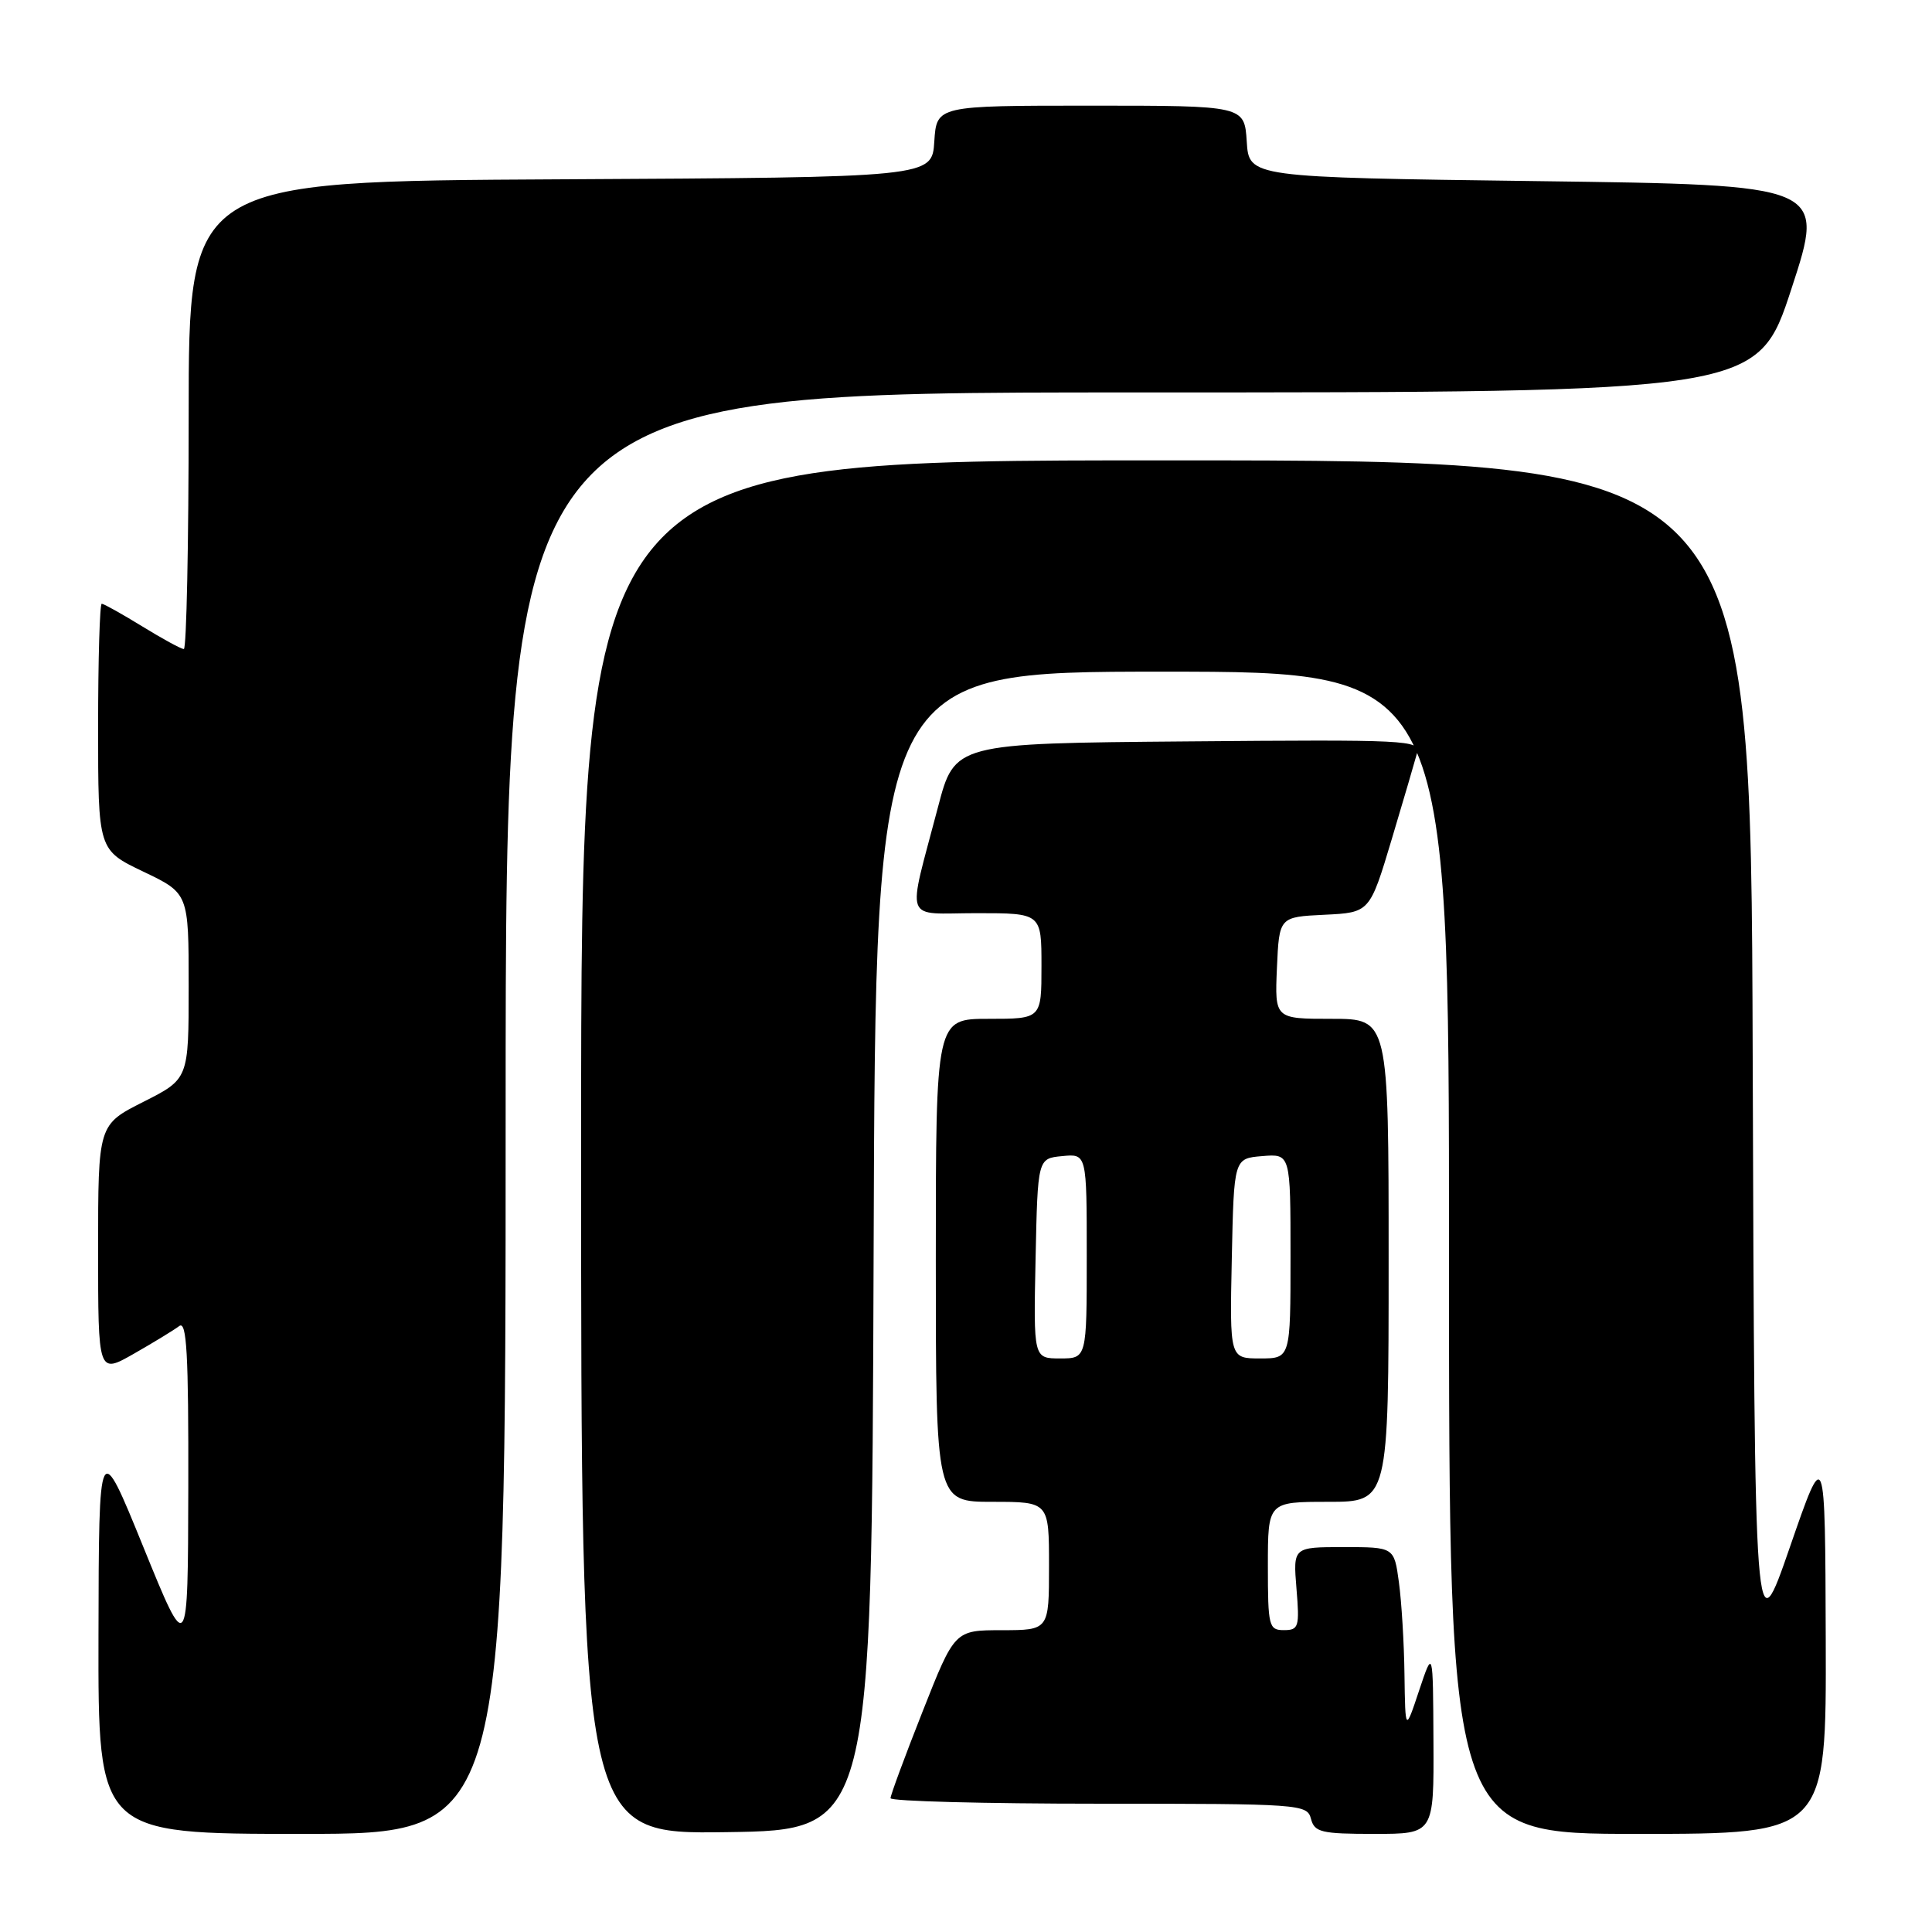<?xml version="1.0" encoding="UTF-8" standalone="no"?>
<!DOCTYPE svg PUBLIC "-//W3C//DTD SVG 1.1//EN" "http://www.w3.org/Graphics/SVG/1.1/DTD/svg11.dtd" >
<svg xmlns="http://www.w3.org/2000/svg" xmlns:xlink="http://www.w3.org/1999/xlink" version="1.1" viewBox="0 0 256 256">
 <g >
 <path fill="currentColor"
d=" M 67.00 147.50 C 67.00 52.00 67.00 52.00 149.94 52.00 C 232.89 52.00 232.89 52.00 237.38 38.25 C 241.88 24.50 241.88 24.50 203.69 24.00 C 165.50 23.50 165.50 23.50 165.20 18.75 C 164.89 14.00 164.89 14.00 144.50 14.00 C 124.11 14.00 124.11 14.00 123.80 18.75 C 123.50 23.50 123.50 23.50 74.25 23.76 C 25.00 24.02 25.00 24.02 25.00 55.01 C 25.00 72.05 24.71 86.00 24.36 86.00 C 24.01 86.00 21.53 84.65 18.85 83.00 C 16.16 81.35 13.75 80.00 13.48 80.00 C 13.22 80.00 13.00 87.34 13.00 96.32 C 13.00 112.63 13.00 112.63 19.00 115.50 C 25.00 118.37 25.00 118.37 25.00 130.67 C 25.00 142.97 25.00 142.97 19.00 146.00 C 13.00 149.03 13.00 149.03 13.00 165.56 C 13.00 182.08 13.00 182.08 17.75 179.37 C 20.36 177.88 23.06 176.23 23.75 175.71 C 24.74 174.95 24.99 179.38 24.95 197.13 C 24.90 219.50 24.90 219.50 19.00 205.00 C 13.10 190.50 13.10 190.50 13.05 216.75 C 13.00 243.00 13.00 243.00 40.00 243.00 C 67.00 243.00 67.00 243.00 67.00 147.50 Z  M 115.76 165.75 C 116.01 89.00 116.01 89.00 154.01 89.00 C 192.00 89.00 192.00 89.00 192.00 166.00 C 192.00 243.00 192.00 243.00 217.00 243.00 C 242.00 243.00 242.00 243.00 241.92 217.25 C 241.84 191.50 241.84 191.50 237.17 205.00 C 232.50 218.50 232.50 218.50 232.24 139.75 C 231.99 61.00 231.99 61.00 154.49 61.00 C 77.00 61.00 77.00 61.00 77.00 152.02 C 77.00 243.04 77.00 243.04 96.25 242.77 C 115.50 242.50 115.50 242.50 115.76 165.75 Z  M 189.94 230.75 C 189.88 218.50 189.88 218.50 188.04 224.00 C 186.21 229.50 186.21 229.50 186.10 221.89 C 186.05 217.70 185.71 212.19 185.36 209.64 C 184.73 205.00 184.73 205.00 178.03 205.00 C 171.34 205.00 171.34 205.00 171.79 210.50 C 172.21 215.58 172.09 216.00 170.12 216.00 C 168.13 216.00 168.00 215.50 168.00 207.50 C 168.00 199.00 168.00 199.00 176.00 199.00 C 184.00 199.00 184.00 199.00 184.00 167.00 C 184.00 135.00 184.00 135.00 176.45 135.00 C 168.91 135.00 168.91 135.00 169.20 128.25 C 169.50 121.50 169.50 121.50 175.50 121.21 C 181.50 120.92 181.50 120.92 184.41 111.21 C 186.01 105.87 187.52 100.71 187.78 99.74 C 188.21 98.07 186.45 97.99 157.37 98.24 C 126.50 98.50 126.50 98.50 124.29 106.94 C 120.17 122.65 119.57 121.00 129.42 121.00 C 138.00 121.00 138.00 121.00 138.00 128.00 C 138.00 135.00 138.00 135.00 131.00 135.00 C 124.00 135.00 124.00 135.00 124.00 167.00 C 124.00 199.00 124.00 199.00 131.50 199.00 C 139.00 199.00 139.00 199.00 139.00 207.50 C 139.00 216.00 139.00 216.00 132.75 216.01 C 126.50 216.01 126.50 216.01 122.25 226.78 C 119.91 232.70 118.00 237.87 118.00 238.27 C 118.00 238.67 130.42 239.00 145.59 239.00 C 172.35 239.00 173.20 239.06 173.71 241.00 C 174.18 242.79 175.07 243.00 182.12 243.00 C 190.00 243.00 190.00 243.00 189.94 230.75 Z  M 137.22 166.75 C 137.50 153.50 137.50 153.50 140.75 153.19 C 144.00 152.87 144.00 152.87 144.00 166.44 C 144.00 180.00 144.00 180.00 140.47 180.00 C 136.94 180.00 136.94 180.00 137.22 166.75 Z  M 163.22 166.75 C 163.50 153.50 163.50 153.50 167.25 153.19 C 171.00 152.88 171.00 152.88 171.00 166.44 C 171.00 180.00 171.00 180.00 166.97 180.00 C 162.94 180.00 162.94 180.00 163.22 166.75 Z "/>
</g>
</svg>